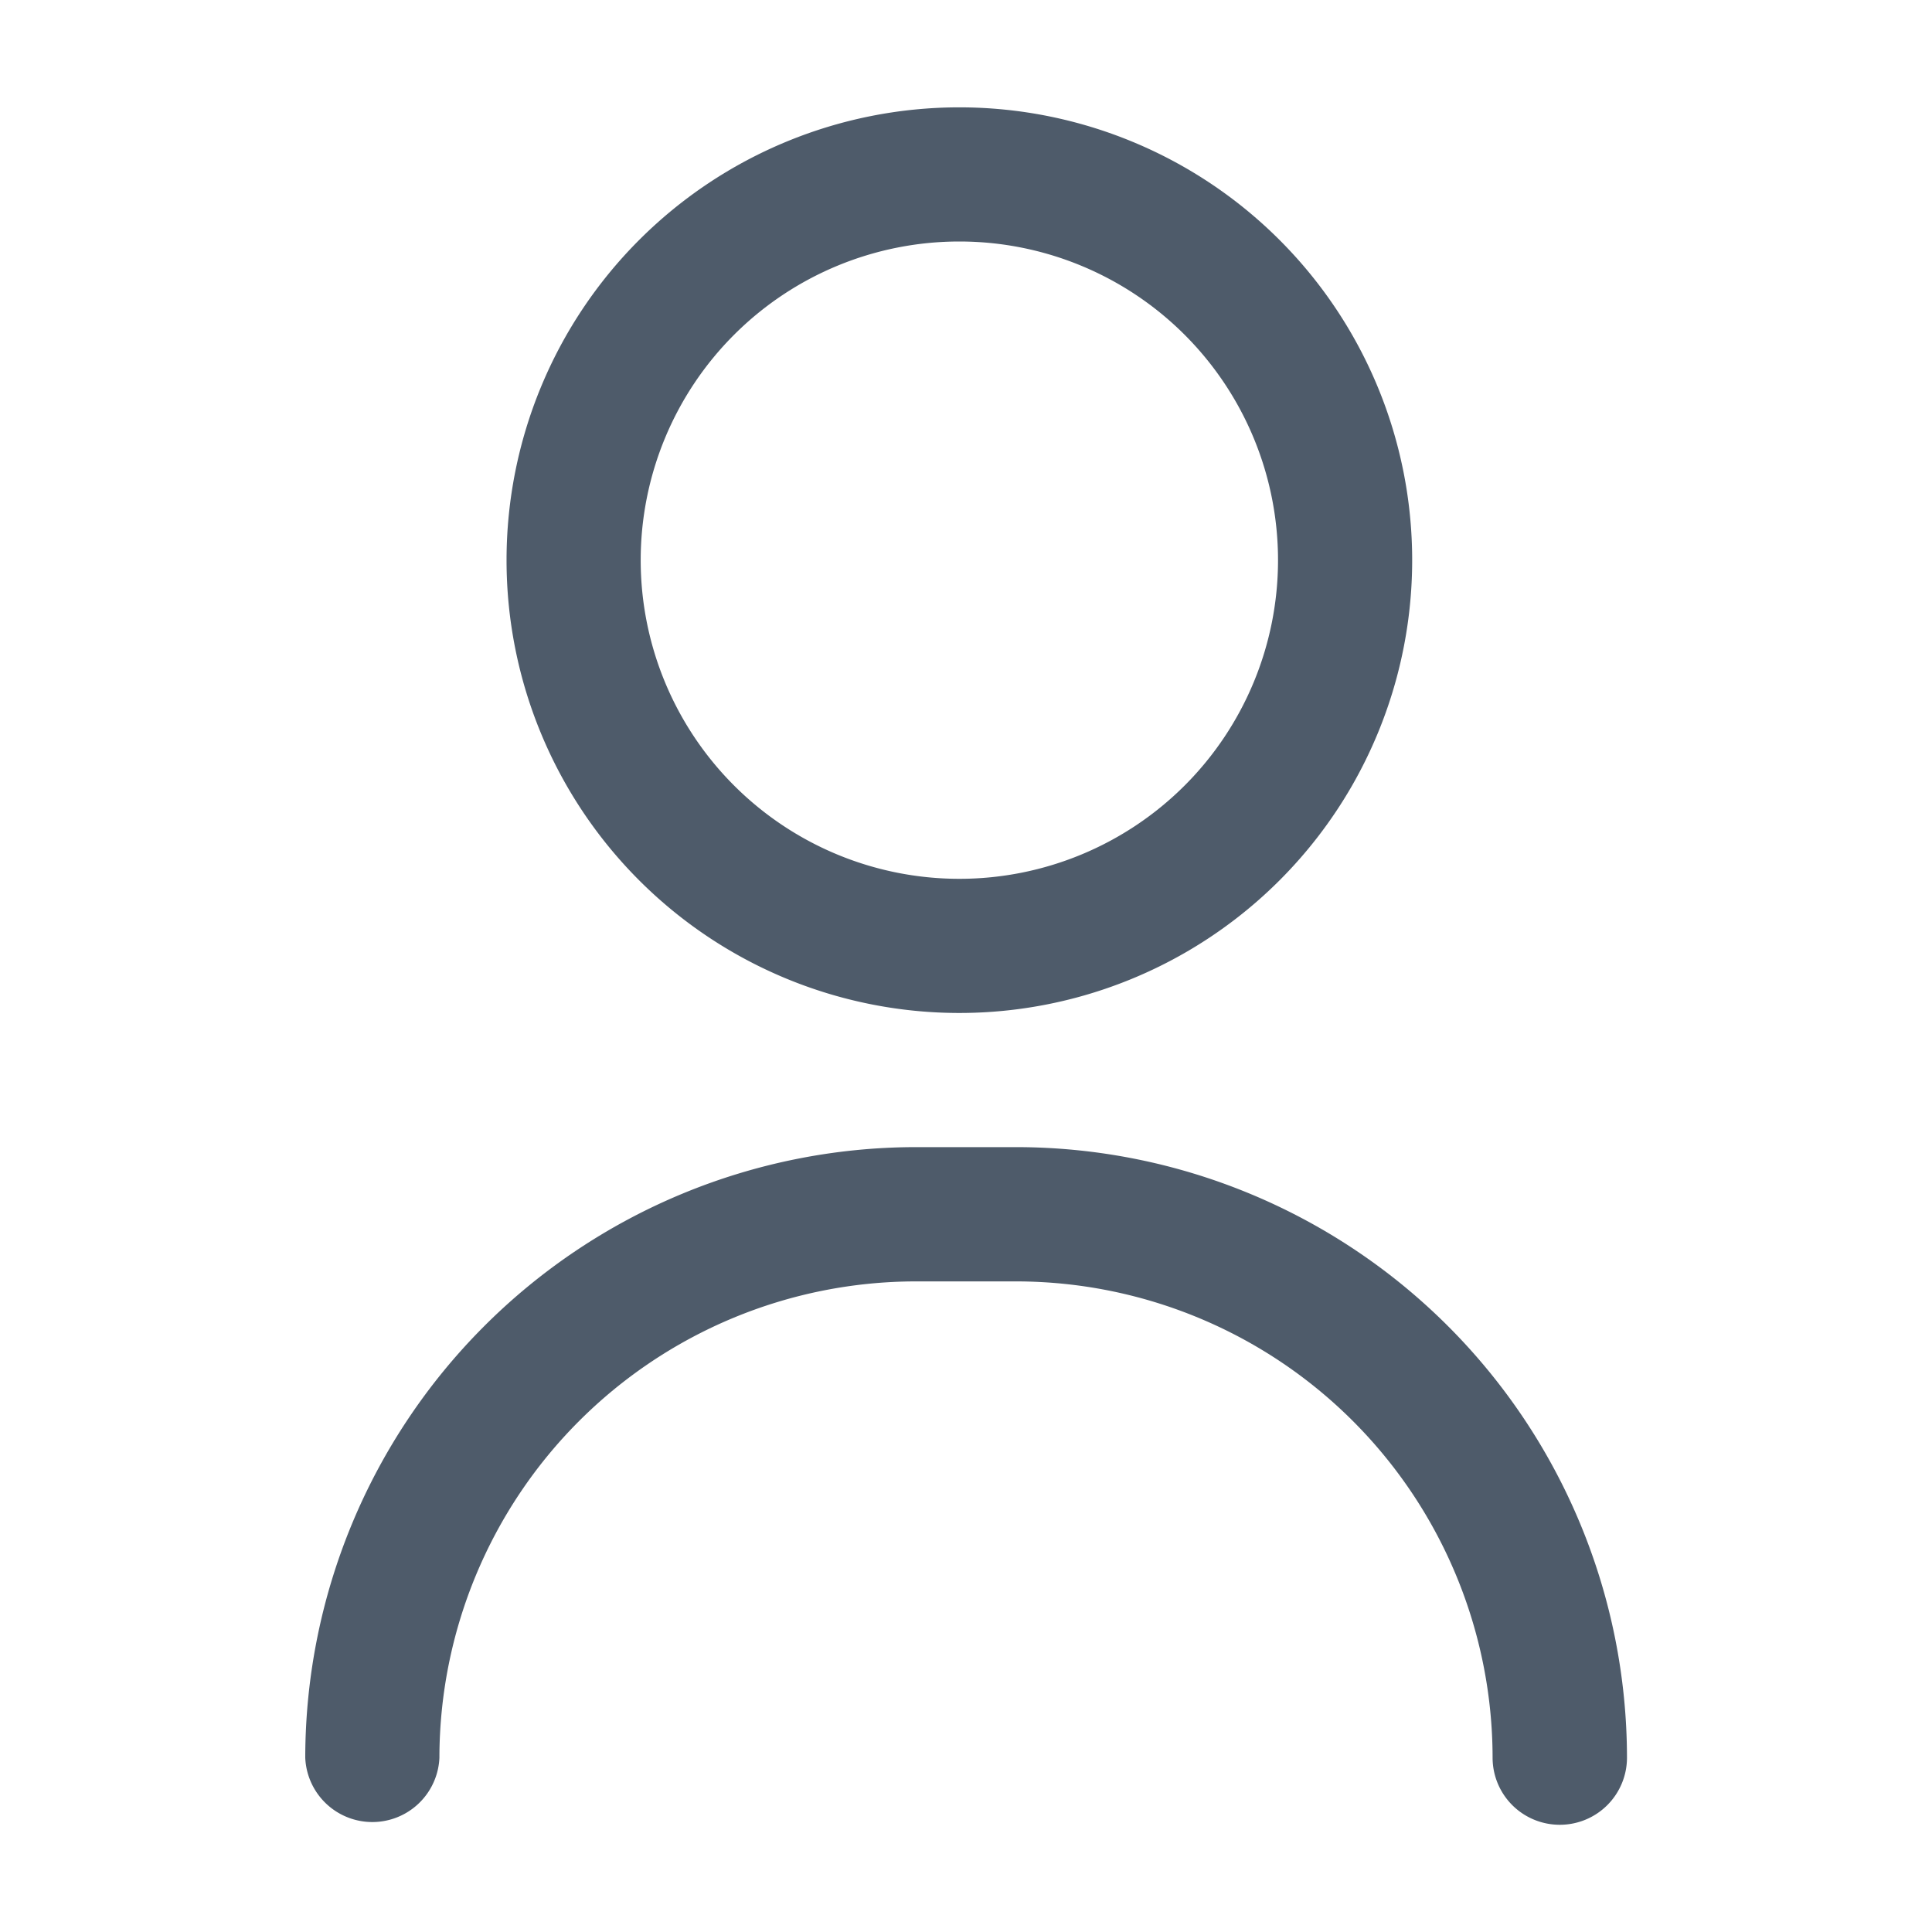 <svg xmlns="http://www.w3.org/2000/svg" xmlns:xlink="http://www.w3.org/1999/xlink" width="16" height="16" viewBox="0 0 16 16">
  <defs>
    <clipPath id="clip-path">
      <rect id="Rectangle_21963" data-name="Rectangle 21963" width="16" height="16" transform="translate(547 264)" fill="#4e5b6a"/>
    </clipPath>
  </defs>
  <g id="ic_User_16" transform="translate(-547 -264)" clip-path="url(#clip-path)">
    <g id="Group_47687" data-name="Group 47687" transform="translate(549.529 264.889)">
      <path id="Path_96197" data-name="Path 96197" d="M69.389,315.612a.556.556,0,0,1-.556-.556,3.949,3.949,0,0,0-3.945-3.944h-.833a3.949,3.949,0,0,0-3.944,3.945.556.556,0,0,1-1.111,0A5.061,5.061,0,0,1,64.056,310h.834a5.061,5.061,0,0,1,5.056,5.056.556.556,0,0,1-.556.556Z" transform="translate(-59.001 -301.389)" fill="#4e5b6a"/>
      <path id="Path_96198" data-name="Path 96198" d="M122.75,7.5a3.75,3.75,0,1,1,3.75-3.75A3.75,3.75,0,0,1,122.75,7.5Zm0-6.389a2.639,2.639,0,1,0,2.639,2.639,2.639,2.639,0,0,0-2.639-2.639Z" transform="translate(-117.334)" fill="#4e5b6a"/>
    </g>
  </g>
</svg>
